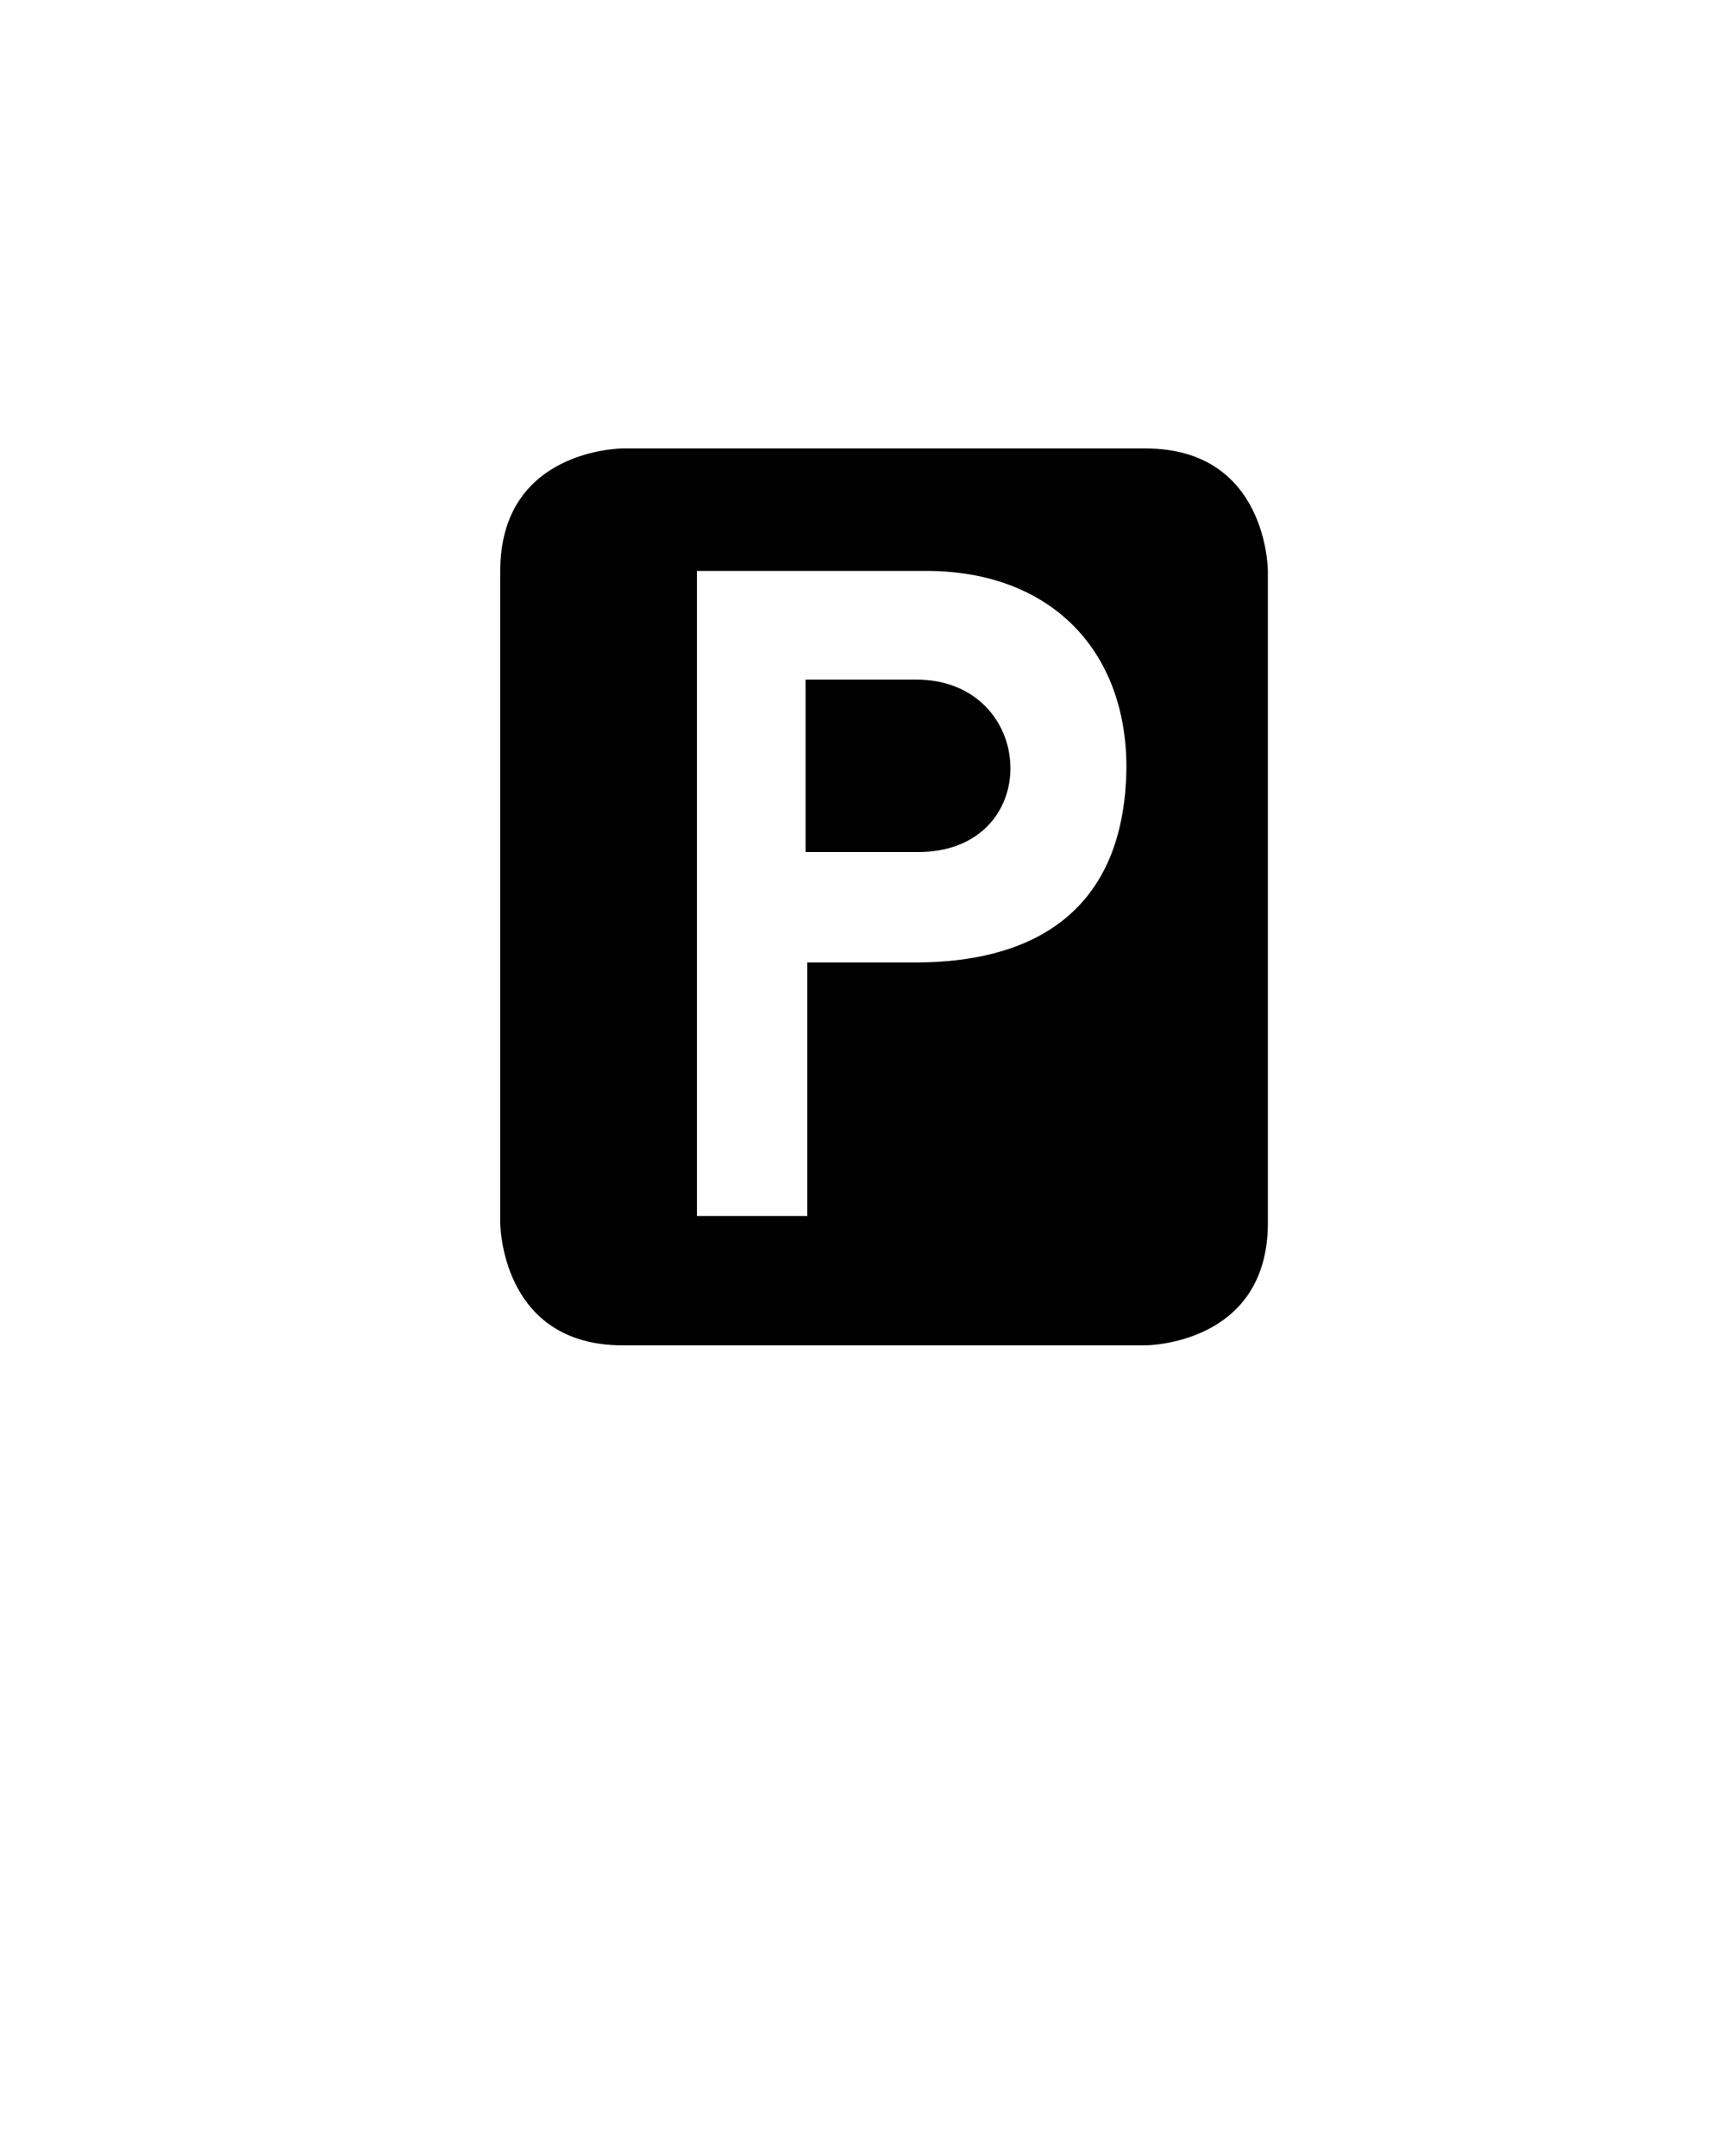 <svg xmlns="http://www.w3.org/2000/svg" xmlns:xlink="http://www.w3.org/1999/xlink" version="1.1" x="0px" y="0px" viewBox="0 0 100 125" style="enable-background:new 0 0 100 100;" xml:space="preserve"><g><path d="M53.1,39.4h-6.4v10h6.4C60.6,49.5,60.2,39.4,53.1,39.4z"/><path d="M66.4,26H36.1c0,0-7.1,0-7.1,7.1v37.8c0,0,0,7.1,7.1,7.1h30.3c0,0,7.1,0,7.1-7.1V33.1C73.5,33.1,73.5,26,66.4,26z    M53.1,55.8h-6.3v14.7h-6.4V33.1h6.4h6.9c7.1,0,11.6,4.5,11.6,11.4C65.2,53.4,59.2,55.8,53.1,55.8z"/></g></svg>